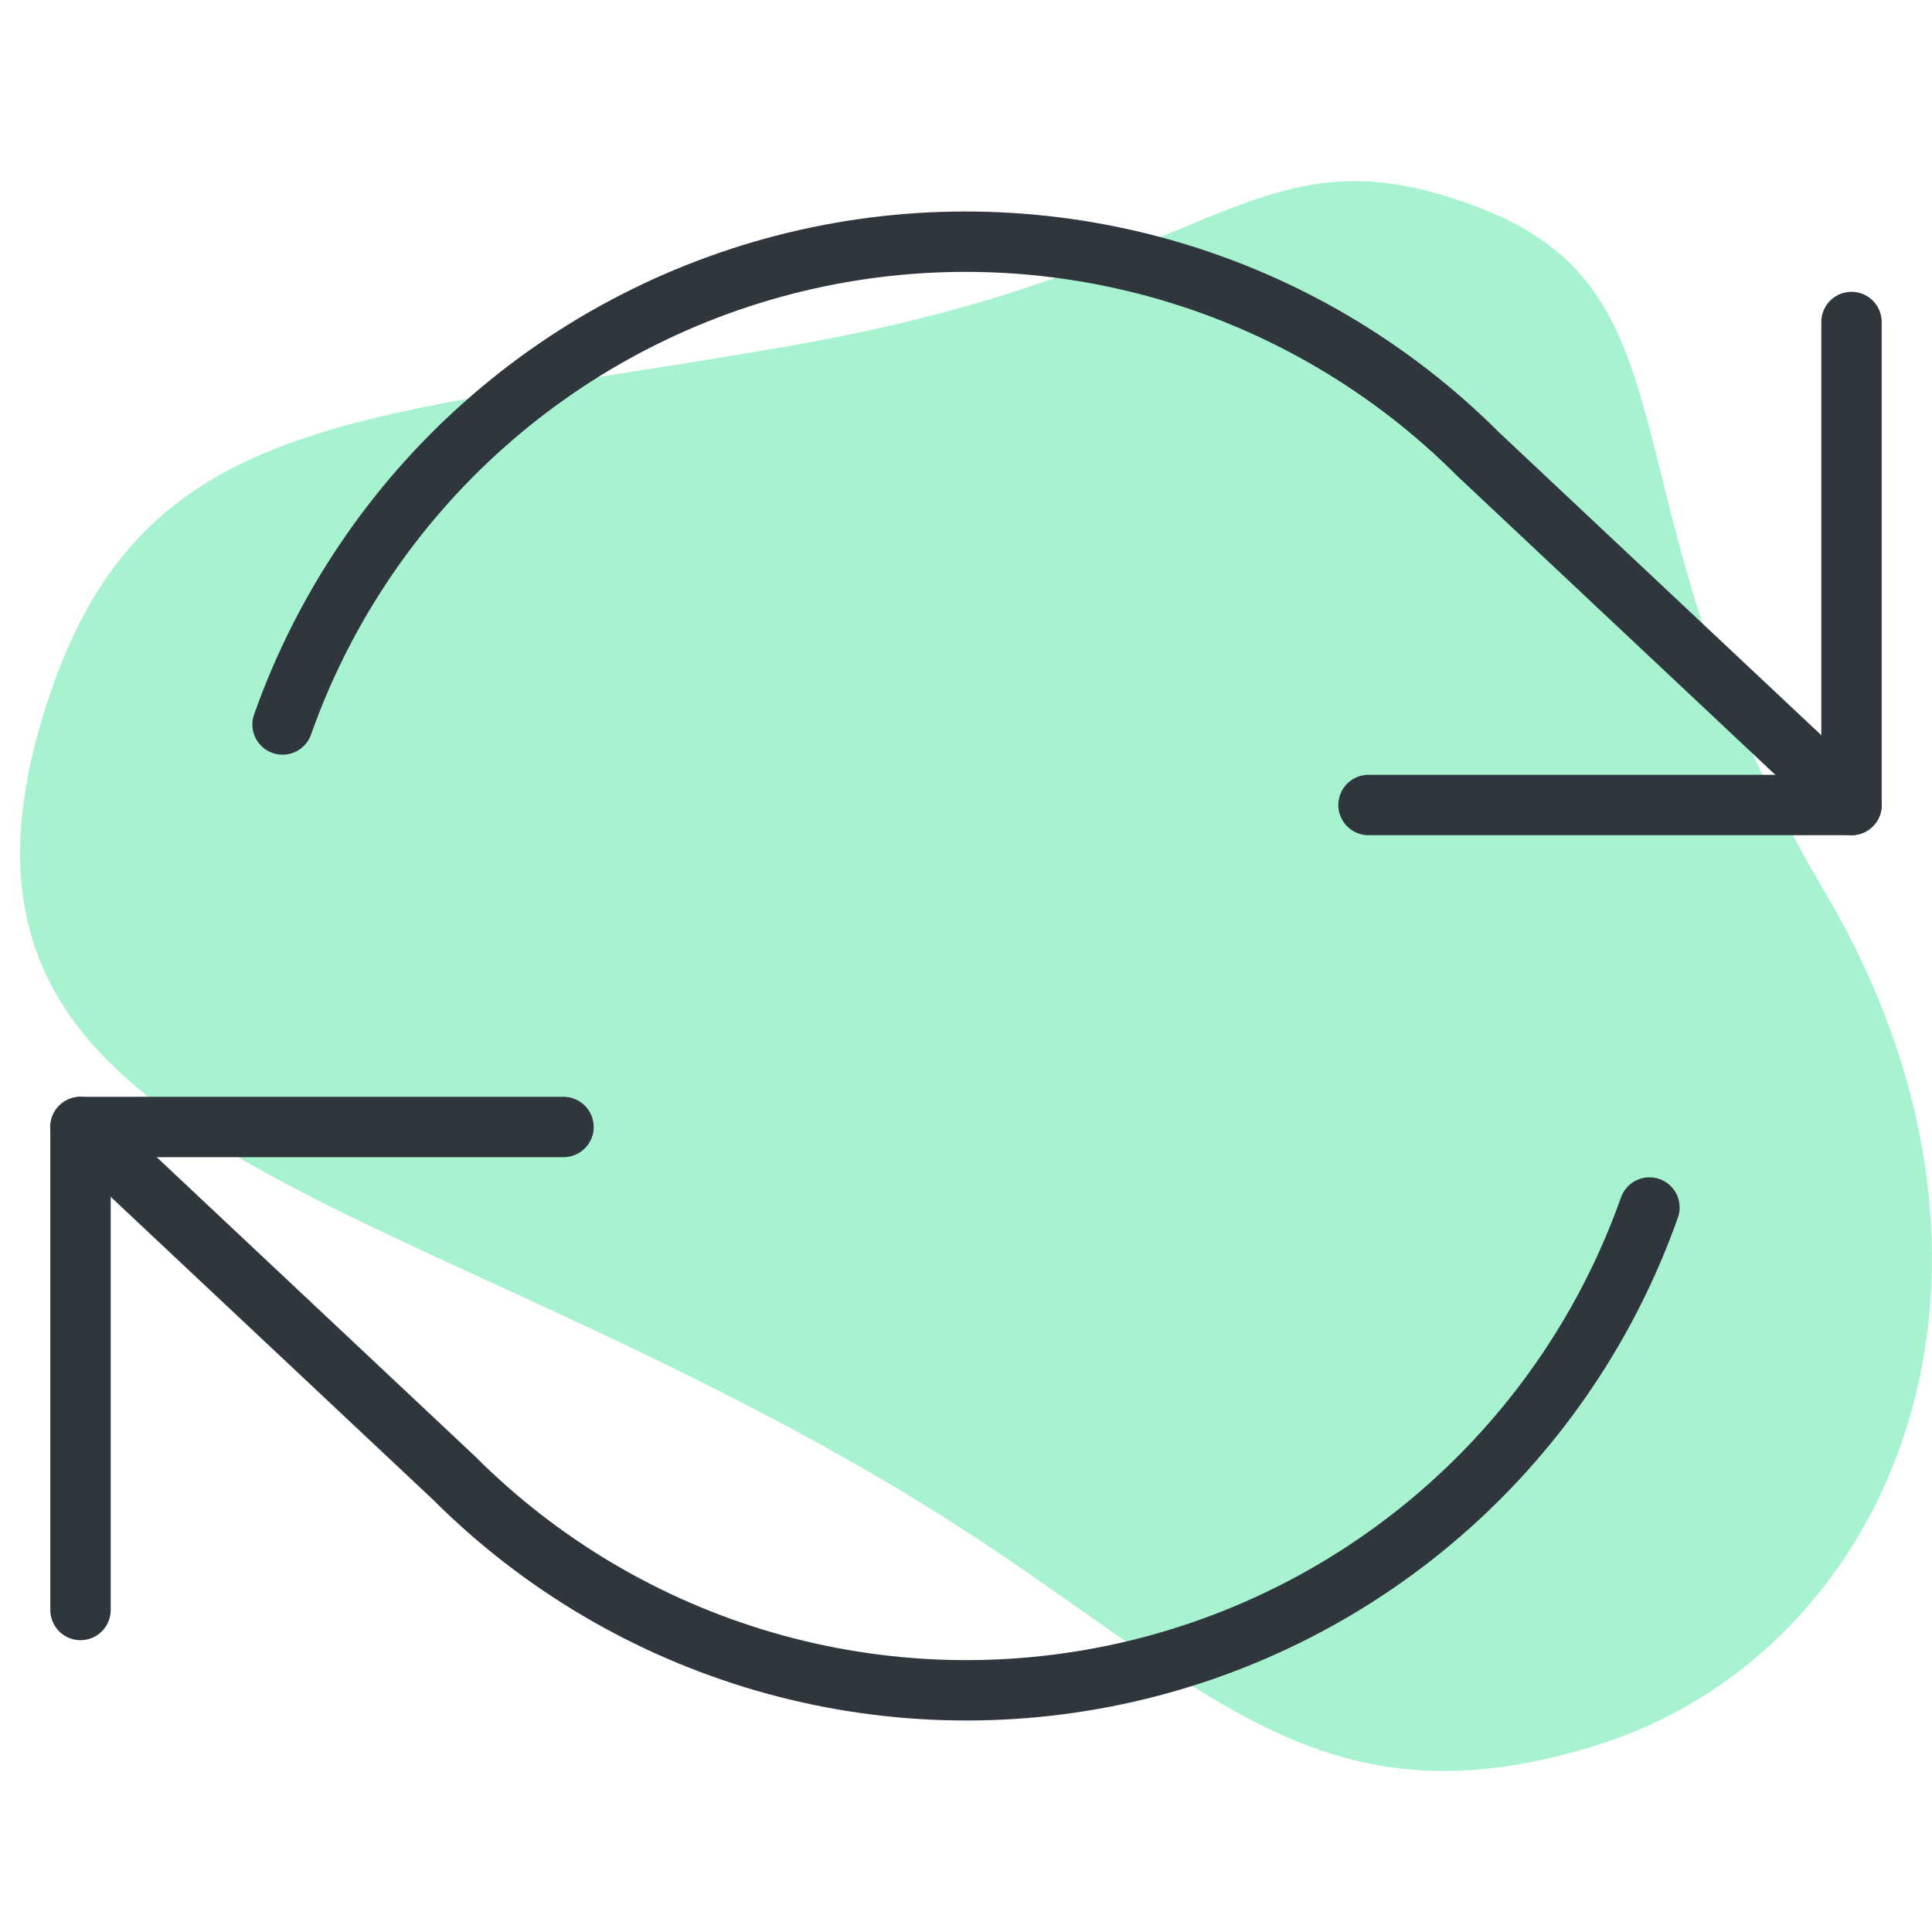 <svg width="96" height="96" viewBox="0 0 96 96" fill="none" xmlns="http://www.w3.org/2000/svg">
<path d="M79.268 86.742C64.492 91.32 59.126 82.571 44.349 73.822C18.138 58.302 -4.994 57.137 2.394 34.755C7.182 20.251 17.963 20.919 39.424 17.155C60.885 13.391 62.205 5.964 73.551 10.339C84.897 14.713 79.268 25.09 90.614 44.217C101.961 63.343 94.045 82.164 79.268 86.742Z" fill="#A7F3D0"/>
<path d="M92 16V40H68" stroke="#2F363D" stroke-width="3" stroke-linecap="round" stroke-linejoin="round"/>
<path d="M4 80V56H28" stroke="#2F363D" stroke-width="3" stroke-linecap="round" stroke-linejoin="round"/>
<path d="M14.04 36C16.069 30.267 19.516 25.141 24.062 21.102C28.607 17.061 34.102 14.239 40.033 12.897C45.964 11.555 52.139 11.737 57.981 13.427C63.822 15.117 69.141 18.259 73.44 22.56L92 40M4 56L22.56 73.44C26.859 77.741 32.177 80.883 38.019 82.573C43.861 84.263 50.035 84.445 55.967 83.103C61.898 81.761 67.393 78.938 71.938 74.898C76.483 70.858 79.931 65.733 81.96 60" stroke="#2F363D" stroke-width="3" stroke-linecap="round" stroke-linejoin="round"/>
</svg>
